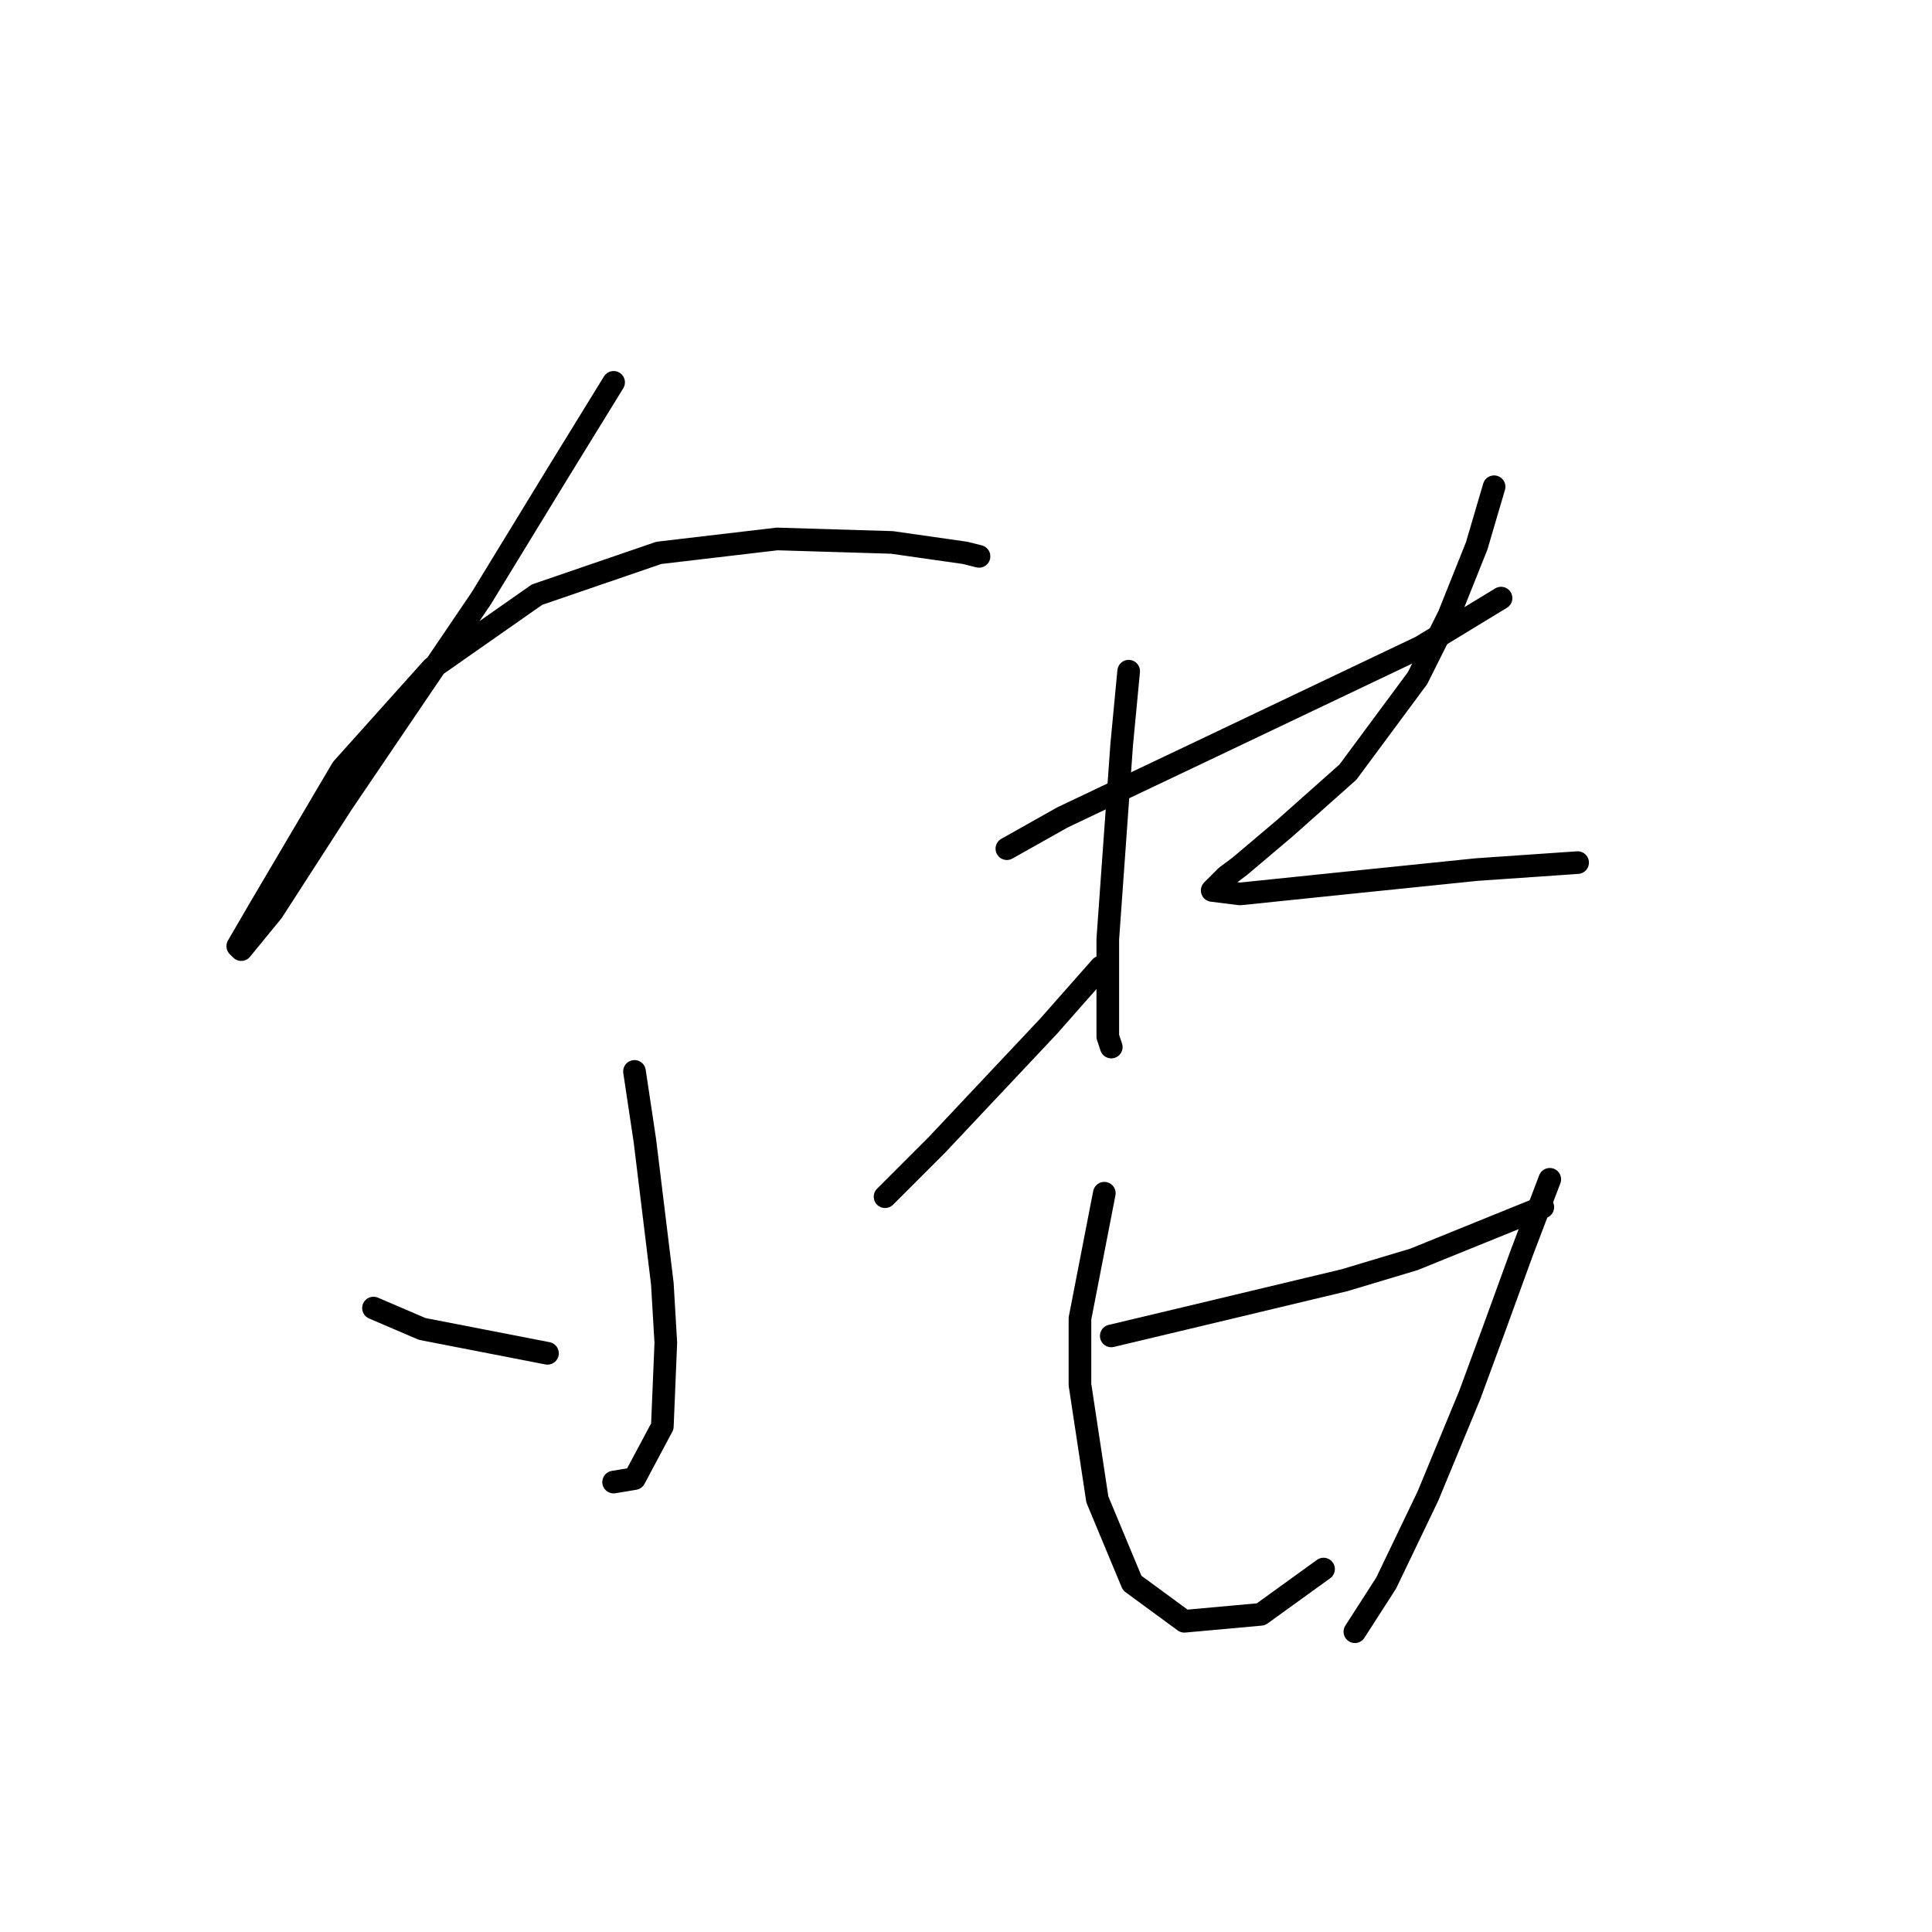 <?xml version="1.0" standalone="no"?>
    <svg width="256" height="256" xmlns="http://www.w3.org/2000/svg" version="1.1">
    <polyline stroke="black" stroke-width="3" stroke-linecap="round" fill="transparent" stroke-linejoin="round" points="81.307 50.663 73.928 62.652 63.783 79.253 45.338 106.46 36.115 120.756 31.965 125.828 31.504 125.367 34.732 119.833 45.338 101.849 57.327 88.476 71.162 78.792 87.301 73.258 102.98 71.414 118.198 71.875 127.882 73.258 129.726 73.72 129.726 73.72 " />
        <polyline stroke="black" stroke-width="3" stroke-linecap="round" fill="transparent" stroke-linejoin="round" points="84.073 141.968 85.457 151.191 87.763 170.097 88.224 177.937 87.763 189.004 84.073 195.921 81.307 196.382 81.307 196.382 " />
        <polyline stroke="black" stroke-width="3" stroke-linecap="round" fill="transparent" stroke-linejoin="round" points="49.488 173.325 55.944 176.092 72.545 179.32 72.545 179.32 " />
        <polyline stroke="black" stroke-width="3" stroke-linecap="round" fill="transparent" stroke-linejoin="round" points="145.866 128.134 138.949 135.973 124.192 151.652 117.275 158.569 117.275 158.569 " />
        <polyline stroke="black" stroke-width="3" stroke-linecap="round" fill="transparent" stroke-linejoin="round" points="133.415 112.455 140.793 108.305 159.239 99.543 188.291 85.709 198.897 79.253 198.897 79.253 " />
        <polyline stroke="black" stroke-width="3" stroke-linecap="round" fill="transparent" stroke-linejoin="round" points="149.555 88.937 148.633 98.621 146.788 124.445 146.788 137.357 147.249 138.74 147.249 138.74 " />
        <polyline stroke="black" stroke-width="3" stroke-linecap="round" fill="transparent" stroke-linejoin="round" points="197.974 64.497 195.669 72.336 191.98 81.559 187.829 89.859 178.607 102.31 170.306 109.688 164.311 114.761 162.467 116.144 160.622 117.989 164.311 118.45 177.684 117.067 195.669 115.222 209.042 114.3 209.042 114.3 " />
        <polyline stroke="black" stroke-width="3" stroke-linecap="round" fill="transparent" stroke-linejoin="round" points="147.249 177.015 156.933 174.709 178.146 169.636 187.368 166.869 204.43 159.952 204.43 159.952 " />
        <polyline stroke="black" stroke-width="3" stroke-linecap="round" fill="transparent" stroke-linejoin="round" points="146.327 158.108 143.099 174.709 143.099 183.47 145.405 198.688 150.016 209.755 156.933 214.828 167.078 213.906 175.379 207.911 175.379 207.911 " />
        <polyline stroke="black" stroke-width="3" stroke-linecap="round" fill="transparent" stroke-linejoin="round" points="205.353 156.263 201.664 165.947 197.974 176.092 194.747 184.854 189.213 198.227 183.679 209.755 179.529 216.211 179.529 216.211 " />
        </svg>